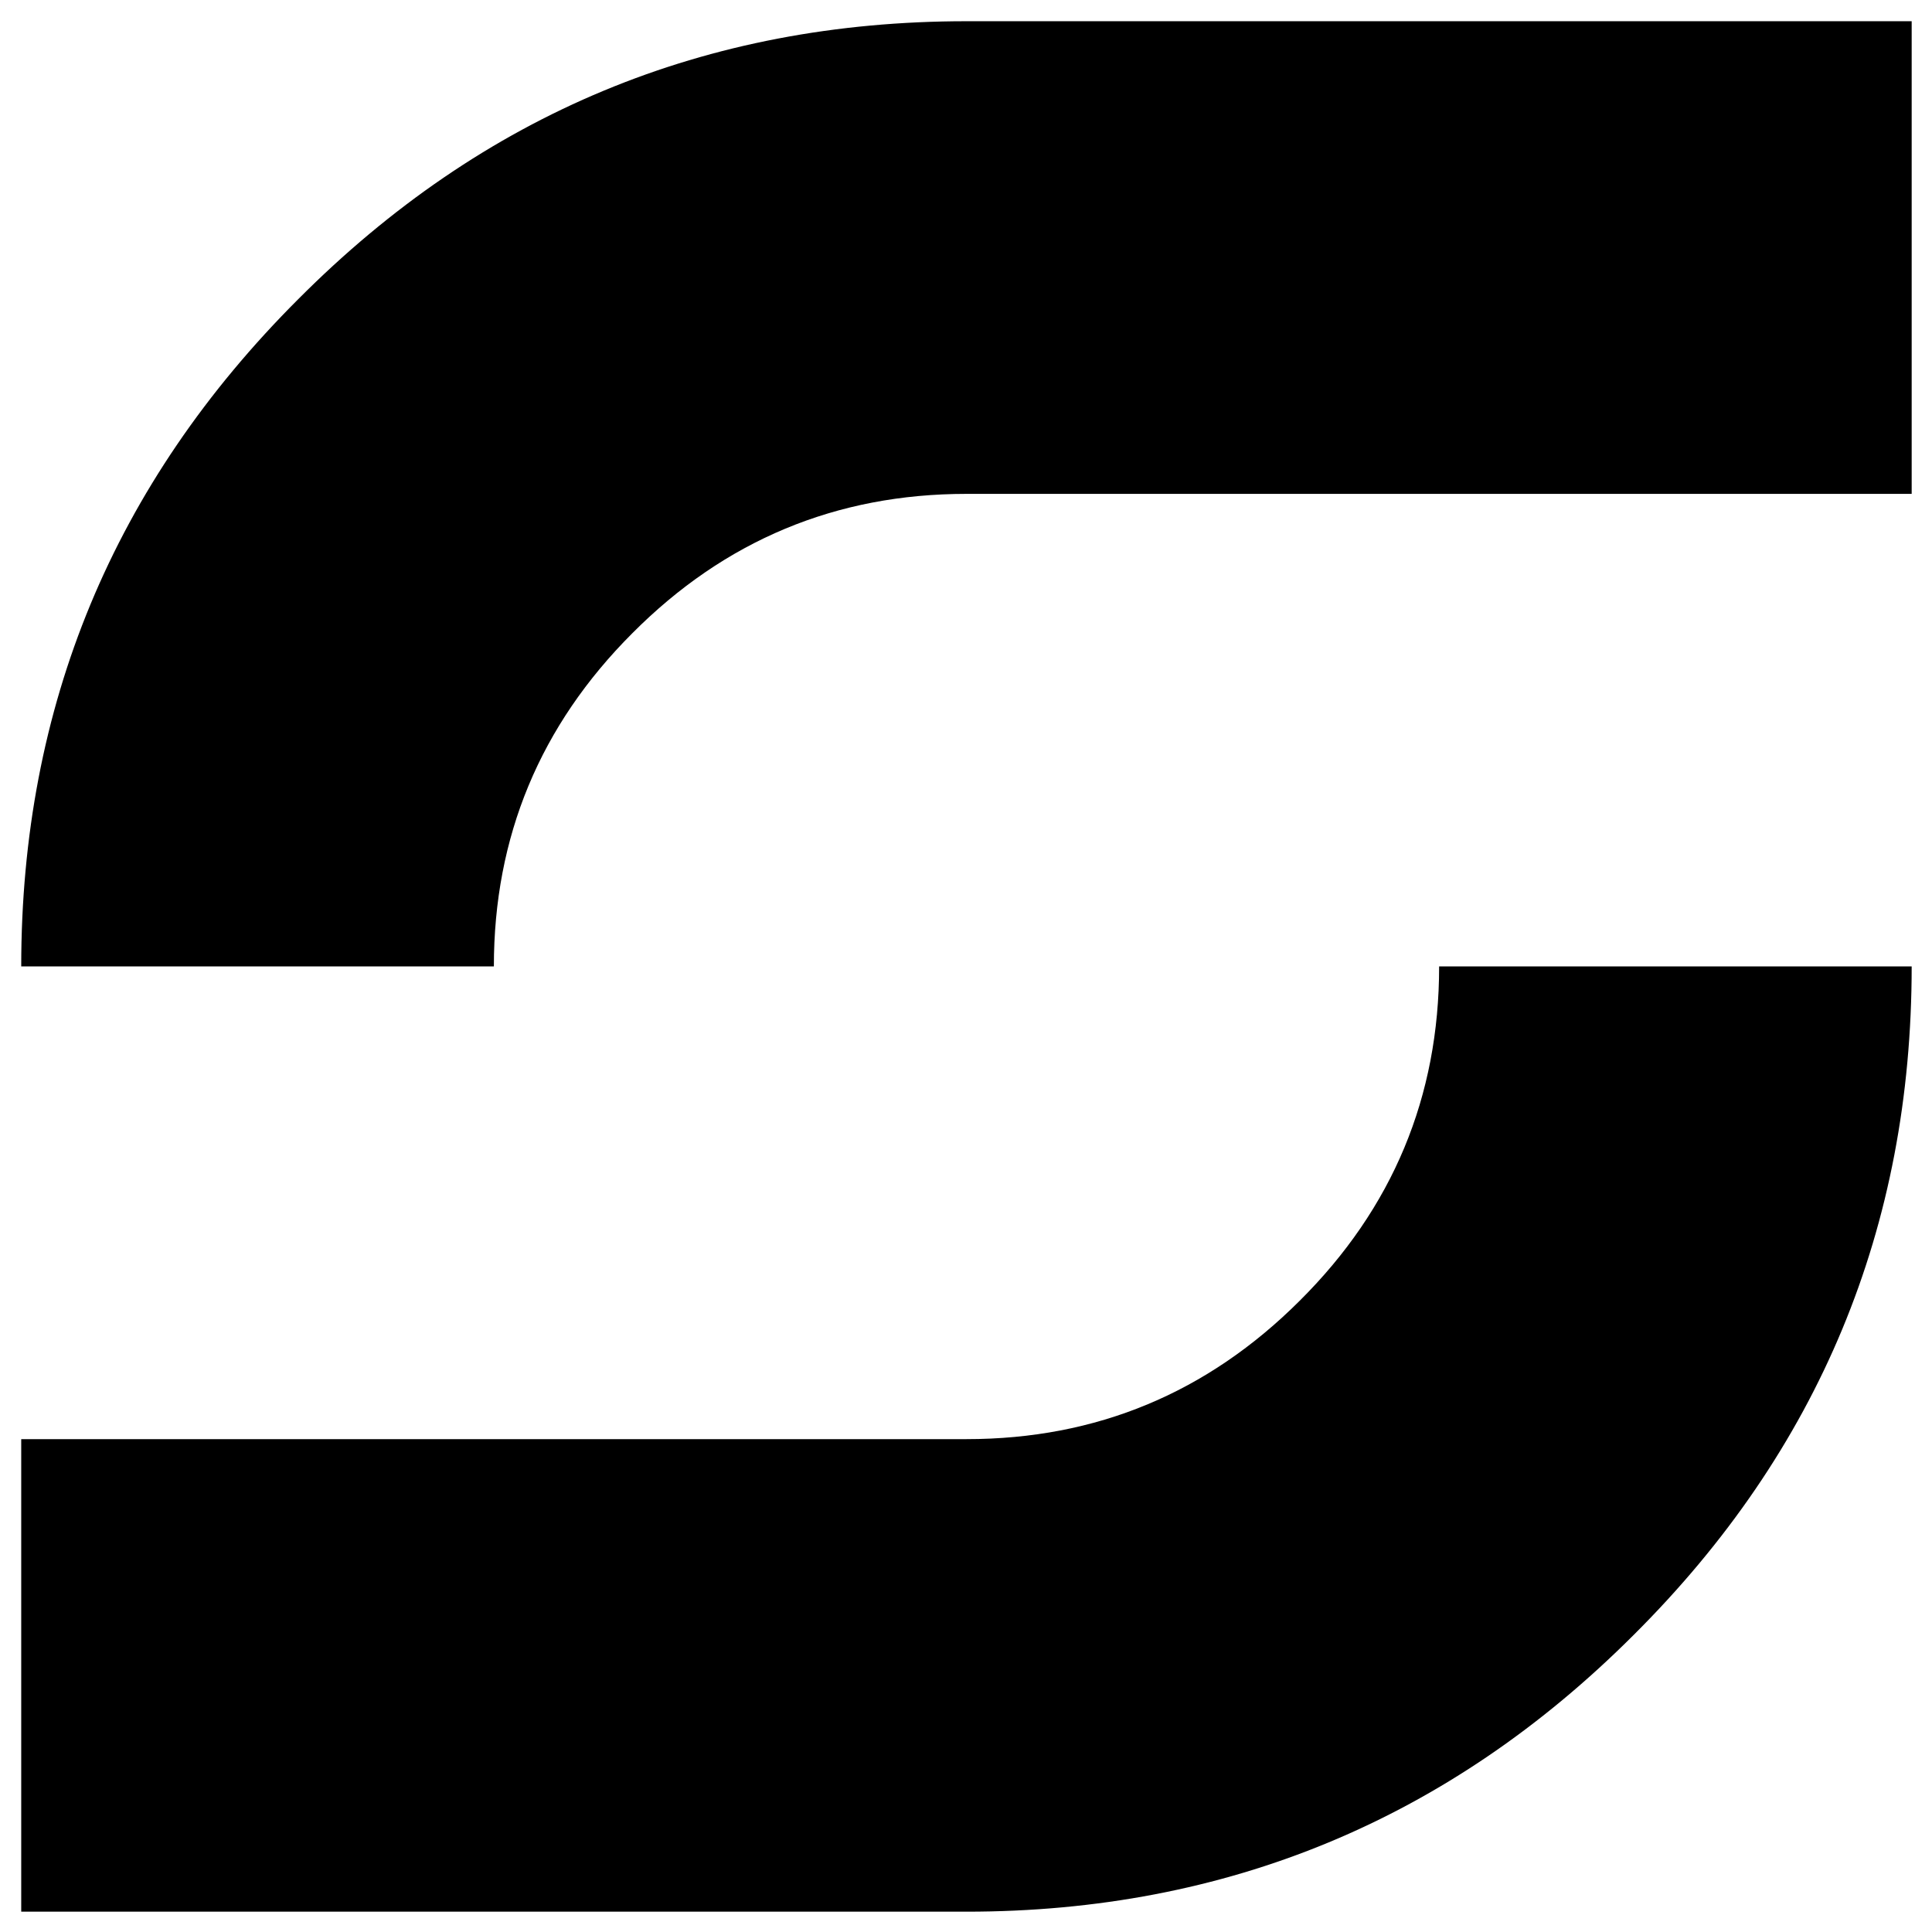 <svg xmlns="http://www.w3.org/2000/svg" xmlns:xlink="http://www.w3.org/1999/xlink" width="100" zoomAndPan="magnify" viewBox="0 0 75 75" height="100" preserveAspectRatio="xMidYMid meet" version="1.0"><defs><clipPath id="bf38bc9c15"><path d="M 0.824 0.824 L 74.324 0.824 L 74.324 74.324 L 0.824 74.324 Z M 0.824 0.824 " clip-rule="nonzero"/></clipPath><clipPath id="014409c0cf"><path d="M 0.824 74.211 L 0.824 55.867 L 37.52 55.867 C 42.559 55.867 46.871 54.074 50.457 50.492 C 54.062 46.906 55.867 42.582 55.867 37.516 L 74.211 37.516 C 74.211 47.648 70.617 56.297 63.426 63.461 C 56.262 70.629 47.621 74.211 37.516 74.211 Z M 0.824 37.516 C 0.824 27.414 4.406 18.777 11.578 11.613 C 18.742 4.418 27.391 0.824 37.52 0.824 L 74.211 0.824 L 74.211 19.172 L 37.52 19.172 C 32.457 19.172 28.133 20.977 24.547 24.582 C 20.965 28.164 19.172 32.477 19.172 37.516 Z M 0.824 37.516 " clip-rule="nonzero"/></clipPath></defs><g clip-path="url(#bf38bc9c15)"><g clip-path="url(#014409c0cf)"><path fill="#000000" d="M 19.172 -30.953 L -30.953 55.867 L 55.867 105.988 L 105.988 19.172 Z M 19.172 -30.953 " fill-opacity="1" fill-rule="nonzero"/></g></g></svg>